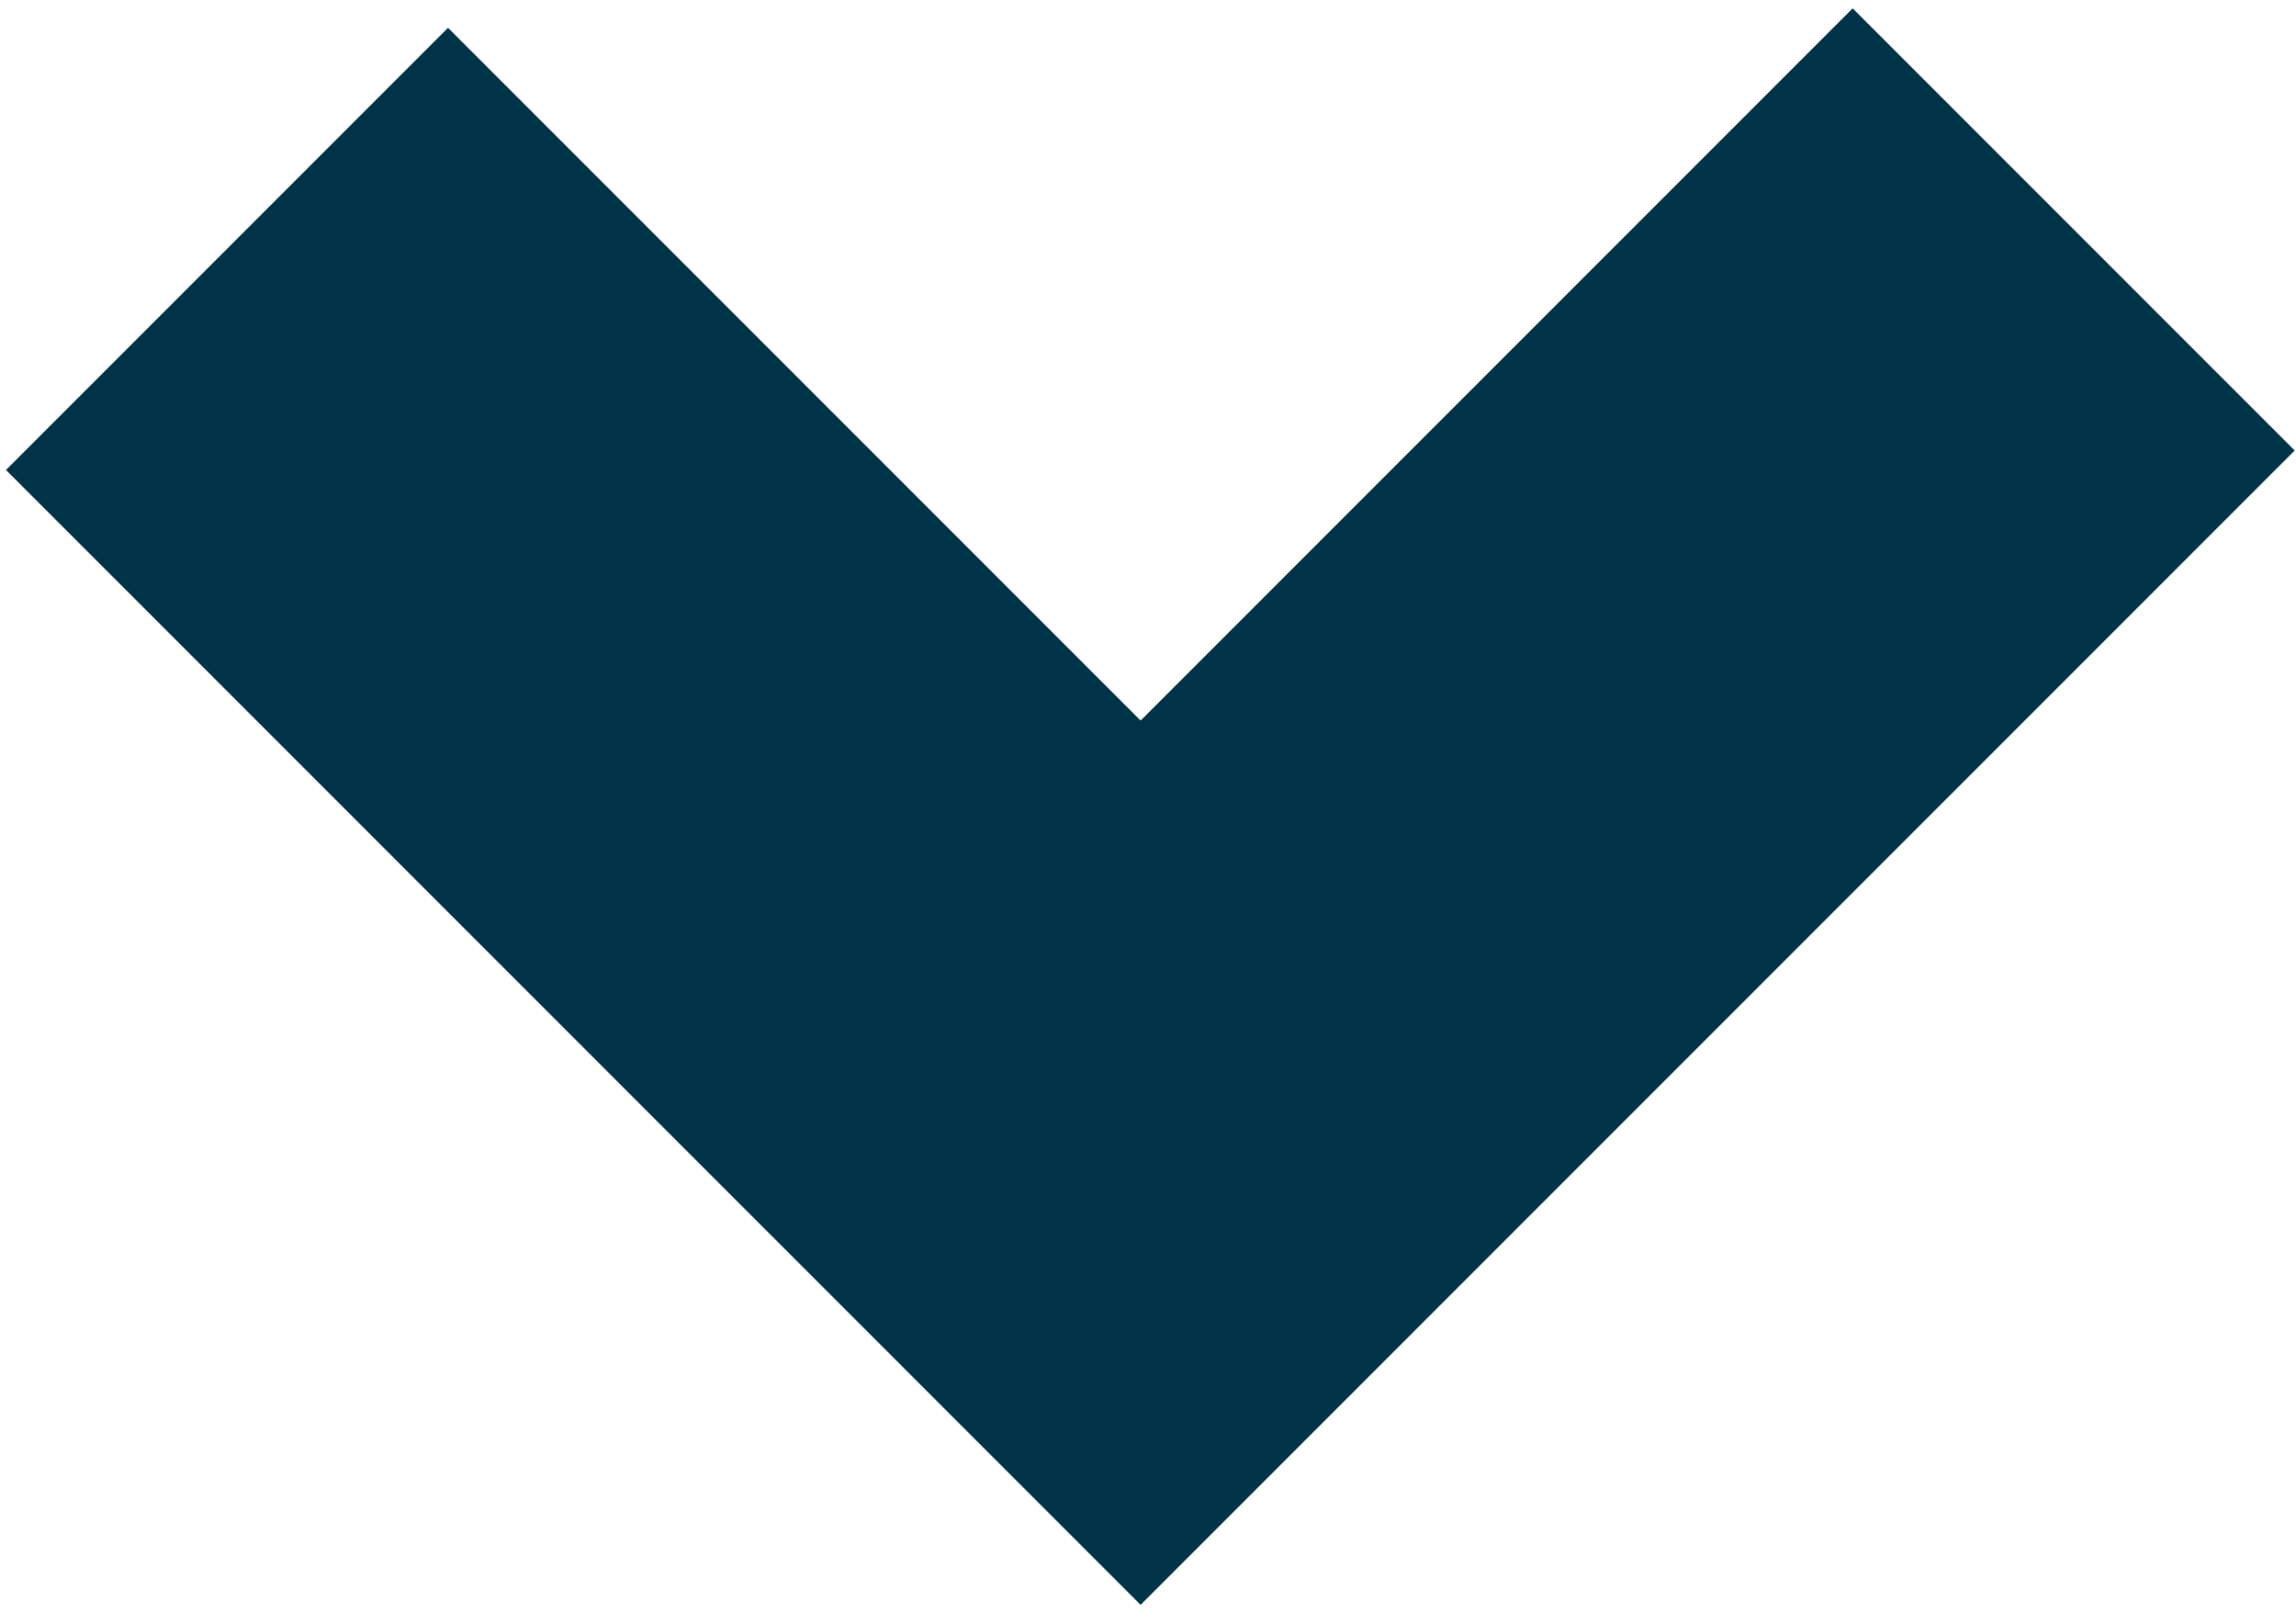 <svg xmlns="http://www.w3.org/2000/svg" width="202" height="142" viewBox="0 0 202 142"><g><g><path fill="none" stroke="#003248" stroke-miterlimit="20" stroke-width="55" d="M182.44 20.18v0l-82.091 82.09v0l-13.74-13.74v0L19.97 21.892v0"/></g></g></svg>